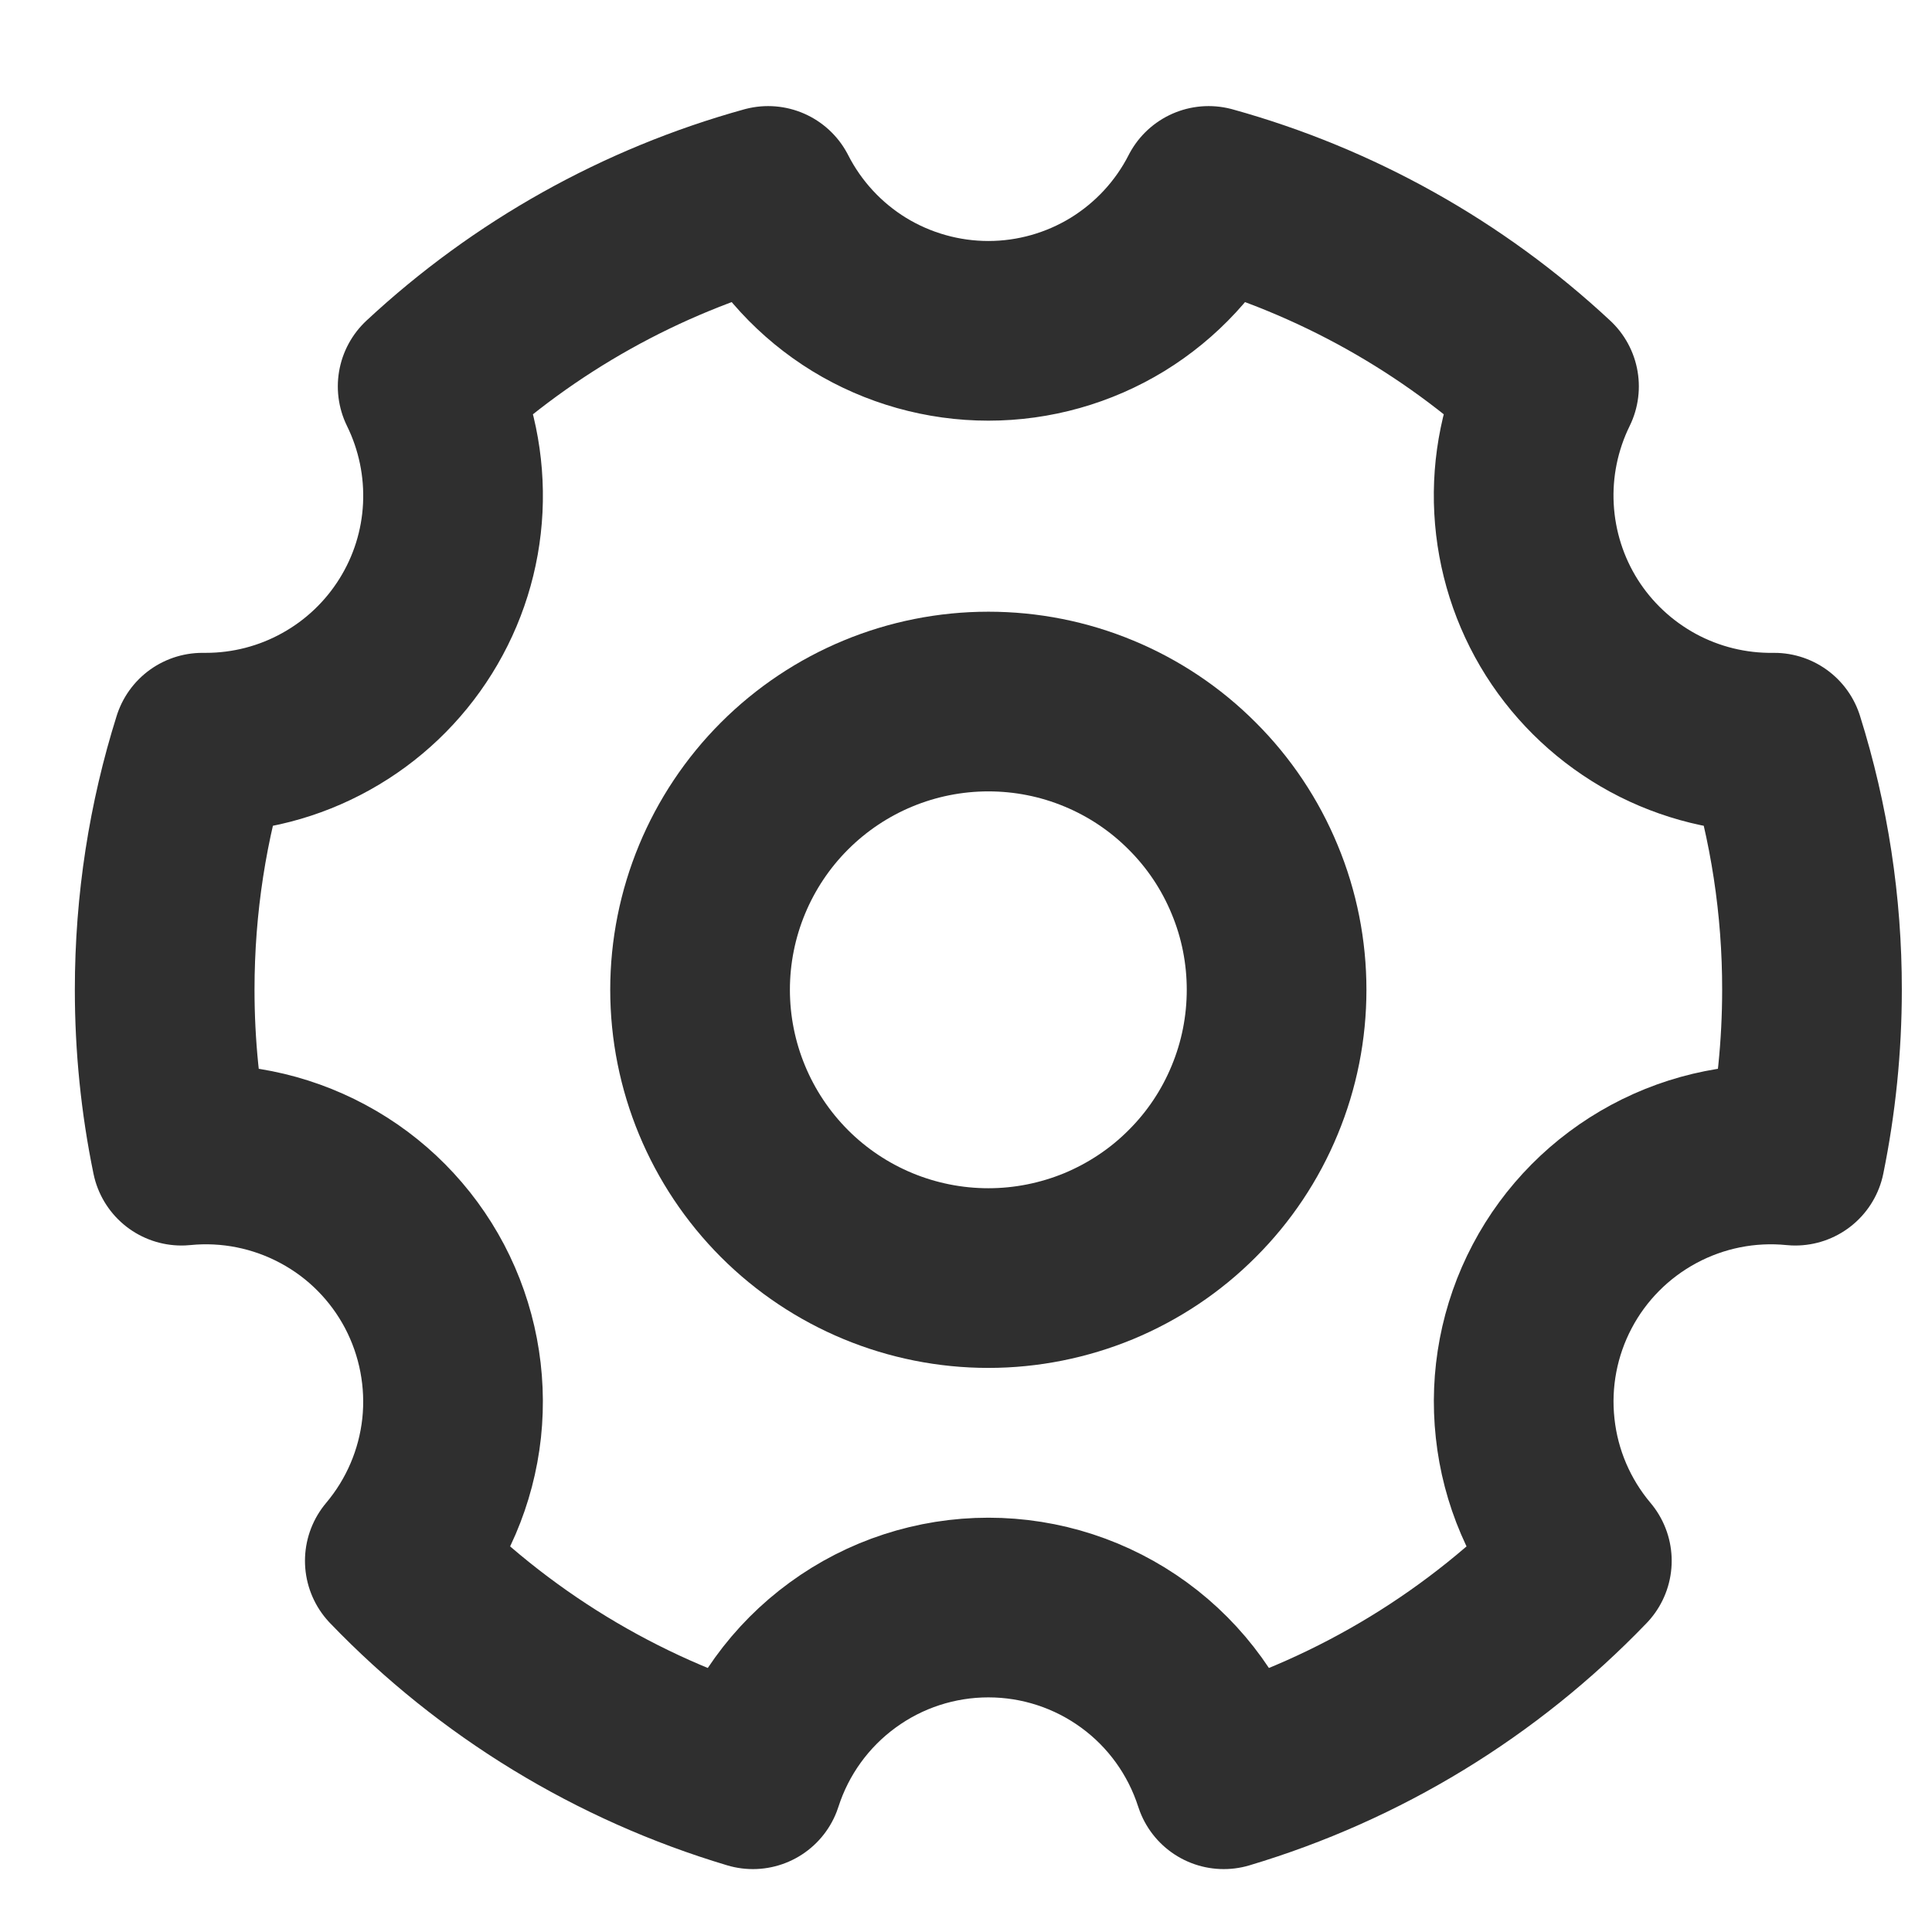 <svg width="17" height="17" viewBox="0 0 17 17" fill="none" xmlns="http://www.w3.org/2000/svg">
<path d="M6.625 15.656C5.427 15.298 4.341 14.636 3.474 13.734C3.753 13.403 3.927 12.997 3.974 12.566C4.02 12.136 3.937 11.702 3.736 11.319C3.534 10.936 3.223 10.622 2.842 10.418C2.461 10.213 2.027 10.126 1.597 10.169C1.498 9.688 1.449 9.199 1.449 8.709C1.449 7.952 1.565 7.221 1.781 6.535H1.812C2.181 6.535 2.545 6.441 2.868 6.261C3.191 6.082 3.463 5.823 3.658 5.51C3.854 5.196 3.966 4.838 3.984 4.469C4.002 4.099 3.926 3.732 3.763 3.4C4.613 2.609 5.64 2.034 6.759 1.724C6.941 2.081 7.218 2.381 7.56 2.591C7.902 2.8 8.296 2.911 8.697 2.911C9.098 2.911 9.491 2.8 9.833 2.591C10.175 2.381 10.453 2.081 10.635 1.724C11.753 2.034 12.781 2.609 13.63 3.4C13.466 3.734 13.39 4.105 13.41 4.476C13.43 4.848 13.544 5.208 13.743 5.523C13.942 5.837 14.218 6.095 14.546 6.273C14.873 6.45 15.24 6.54 15.612 6.535C15.833 7.238 15.945 7.972 15.944 8.709C15.944 9.209 15.893 9.697 15.797 10.169C15.366 10.126 14.933 10.213 14.552 10.418C14.171 10.623 13.859 10.937 13.658 11.319C13.456 11.702 13.373 12.137 13.42 12.567C13.466 12.997 13.64 13.403 13.919 13.734C13.052 14.636 11.967 15.298 10.768 15.656C10.627 15.217 10.351 14.834 9.979 14.563C9.606 14.291 9.158 14.145 8.697 14.145C8.236 14.145 7.787 14.291 7.415 14.563C7.043 14.834 6.766 15.217 6.625 15.656Z" stroke="#2F2F2F" stroke-width="1.581" stroke-linejoin="round"/>
<path d="M8.697 11.246C9.03 11.246 9.36 11.18 9.668 11.053C9.975 10.925 10.255 10.739 10.49 10.503C10.726 10.268 10.913 9.988 11.04 9.68C11.168 9.372 11.233 9.043 11.233 8.709C11.233 8.376 11.168 8.046 11.04 7.739C10.913 7.431 10.726 7.151 10.49 6.916C10.255 6.68 9.975 6.493 9.668 6.366C9.36 6.238 9.03 6.173 8.697 6.173C8.024 6.173 7.379 6.44 6.903 6.916C6.428 7.391 6.16 8.037 6.16 8.709C6.16 9.382 6.428 10.027 6.903 10.503C7.379 10.979 8.024 11.246 8.697 11.246V11.246Z" stroke="#2F2F2F" stroke-width="1.581" stroke-linejoin="round"/>
</svg>
